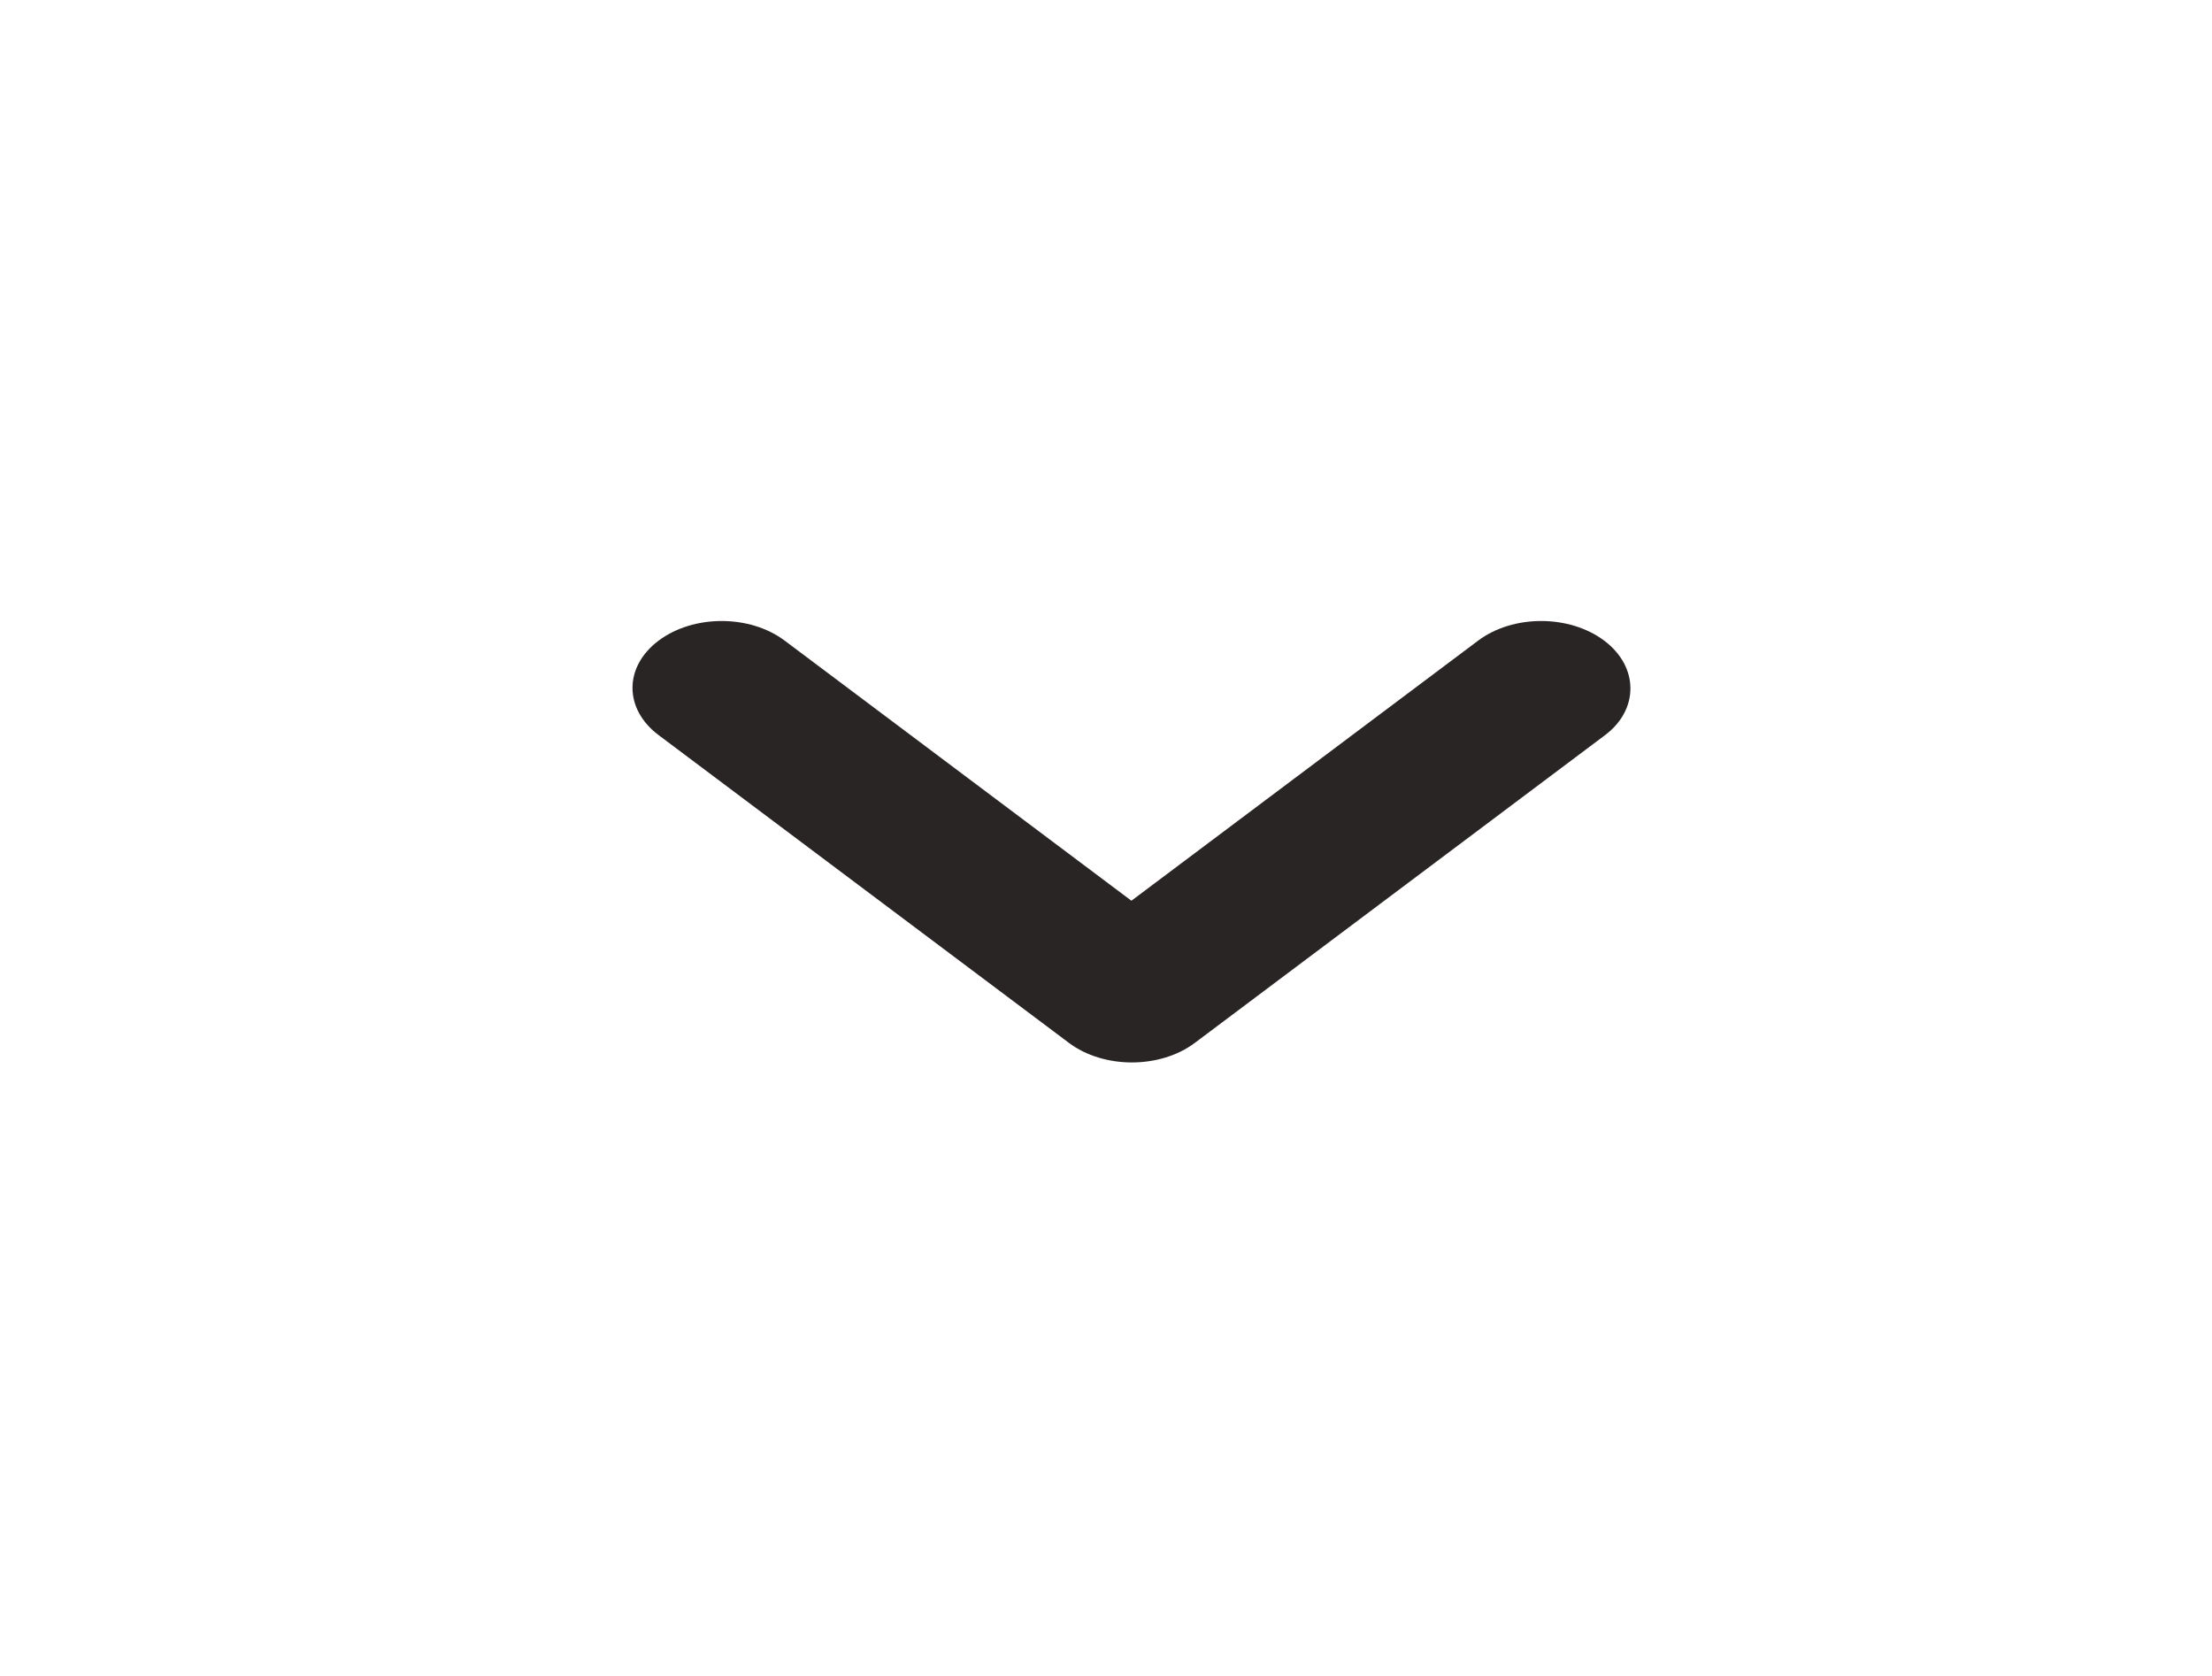 <svg width="33" height="25" viewBox="0 0 33 25" fill="none" xmlns="http://www.w3.org/2000/svg">
<path fill-rule="evenodd" clip-rule="evenodd" d="M23.932 9.556C23.412 9.166 22.572 9.166 22.052 9.556L16.879 13.436L11.706 9.556C11.186 9.166 10.346 9.166 9.826 9.556C9.306 9.946 9.306 10.576 9.826 10.966L15.946 15.556C16.466 15.946 17.306 15.946 17.826 15.556L23.945 10.966C24.452 10.586 24.452 9.946 23.932 9.556Z" fill="#292525"/>
</svg>
